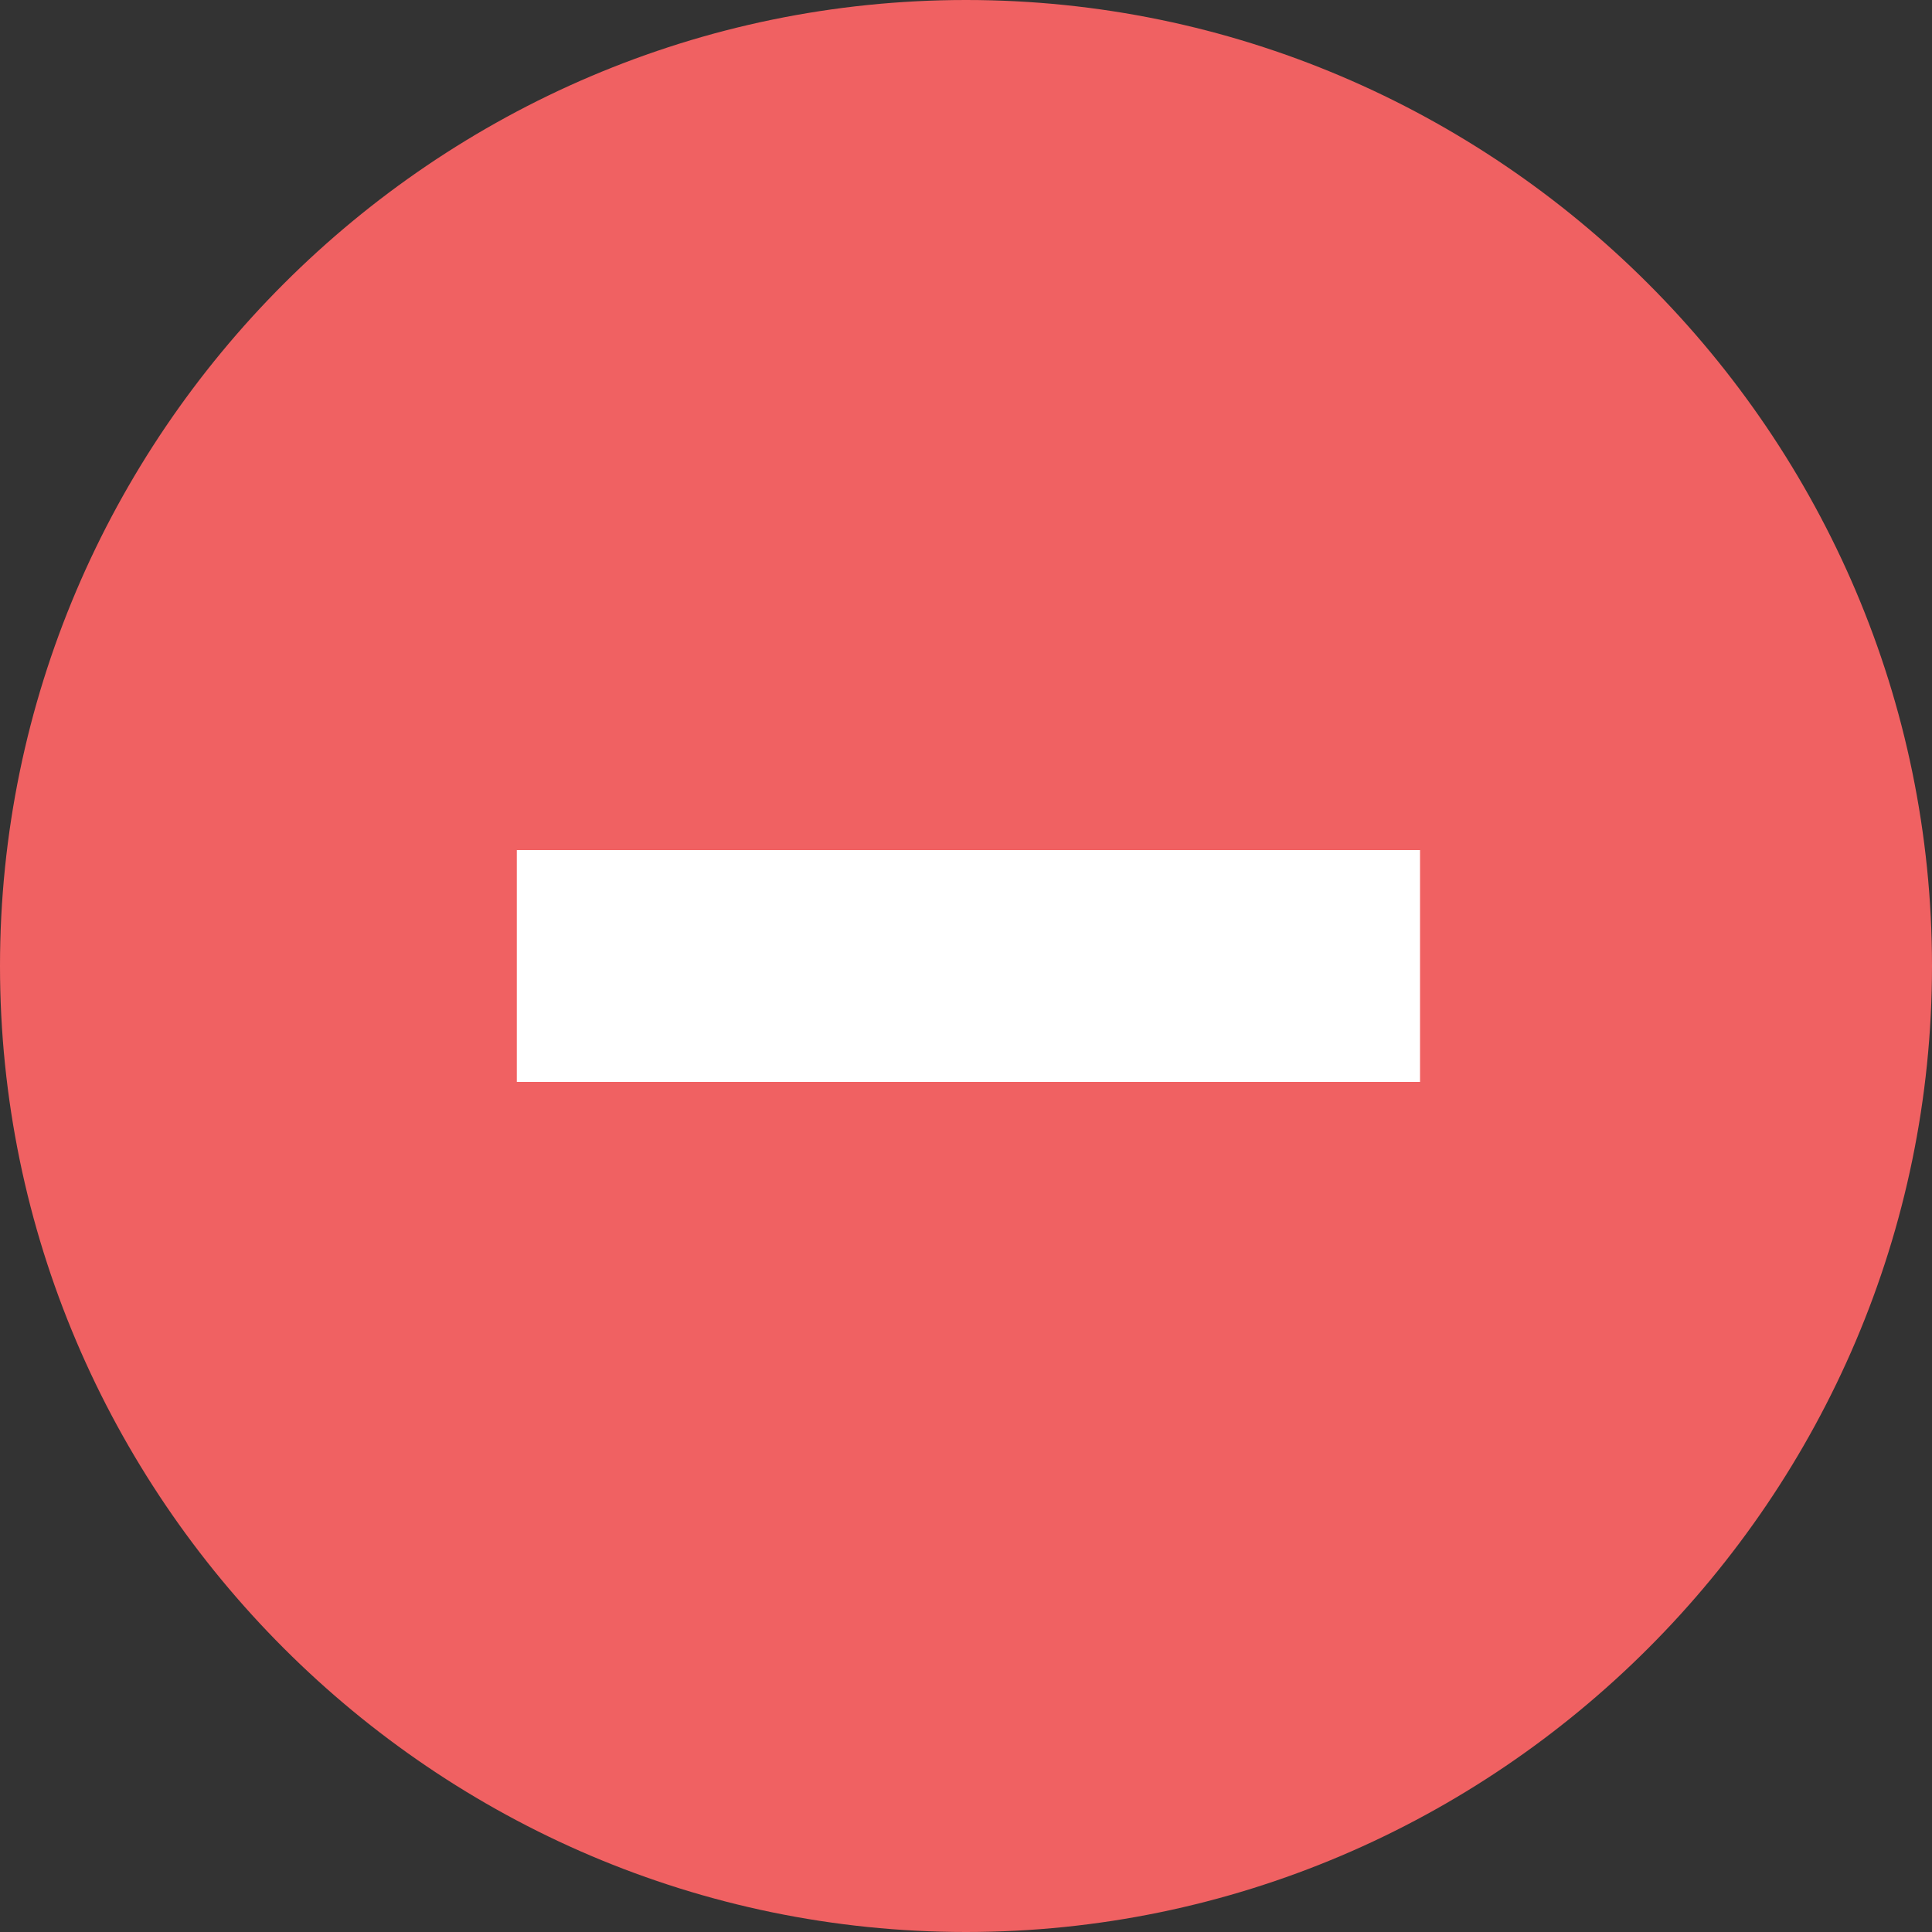 <?xml version="1.0" encoding="utf-8"?>
<!-- Generator: Adobe Illustrator 22.1.0, SVG Export Plug-In . SVG Version: 6.00 Build 0)  -->
<svg version="1.1" id="Layer_1" xmlns="http://www.w3.org/2000/svg" xmlns:xlink="http://www.w3.org/1999/xlink" x="0px" y="0px"
	 viewBox="0 0 40 40" style="enable-background:new 0 0 40 40;" xml:space="preserve">
<rect x="0" y="0" width="40" height="40" fill="#333333" stroke="none"/>
<style type="text/css">
	.st0{fill:#F06162;}
	.st1{enable-background:new    ;}
	.st2{fill:#FFFFFF;}
</style>
<g>
	<path id="Path_1368_2_" class="st0" d="M20,0c11,0,20,9,20,20s-9,20-20,20S0,31,0,20S9,0,20,0z"/>
	<g class="st1">
		<path class="st2" d="M10.7,17.6h18.7v4.8H10.7V17.6z"/>
	</g>
</g>
</svg>
